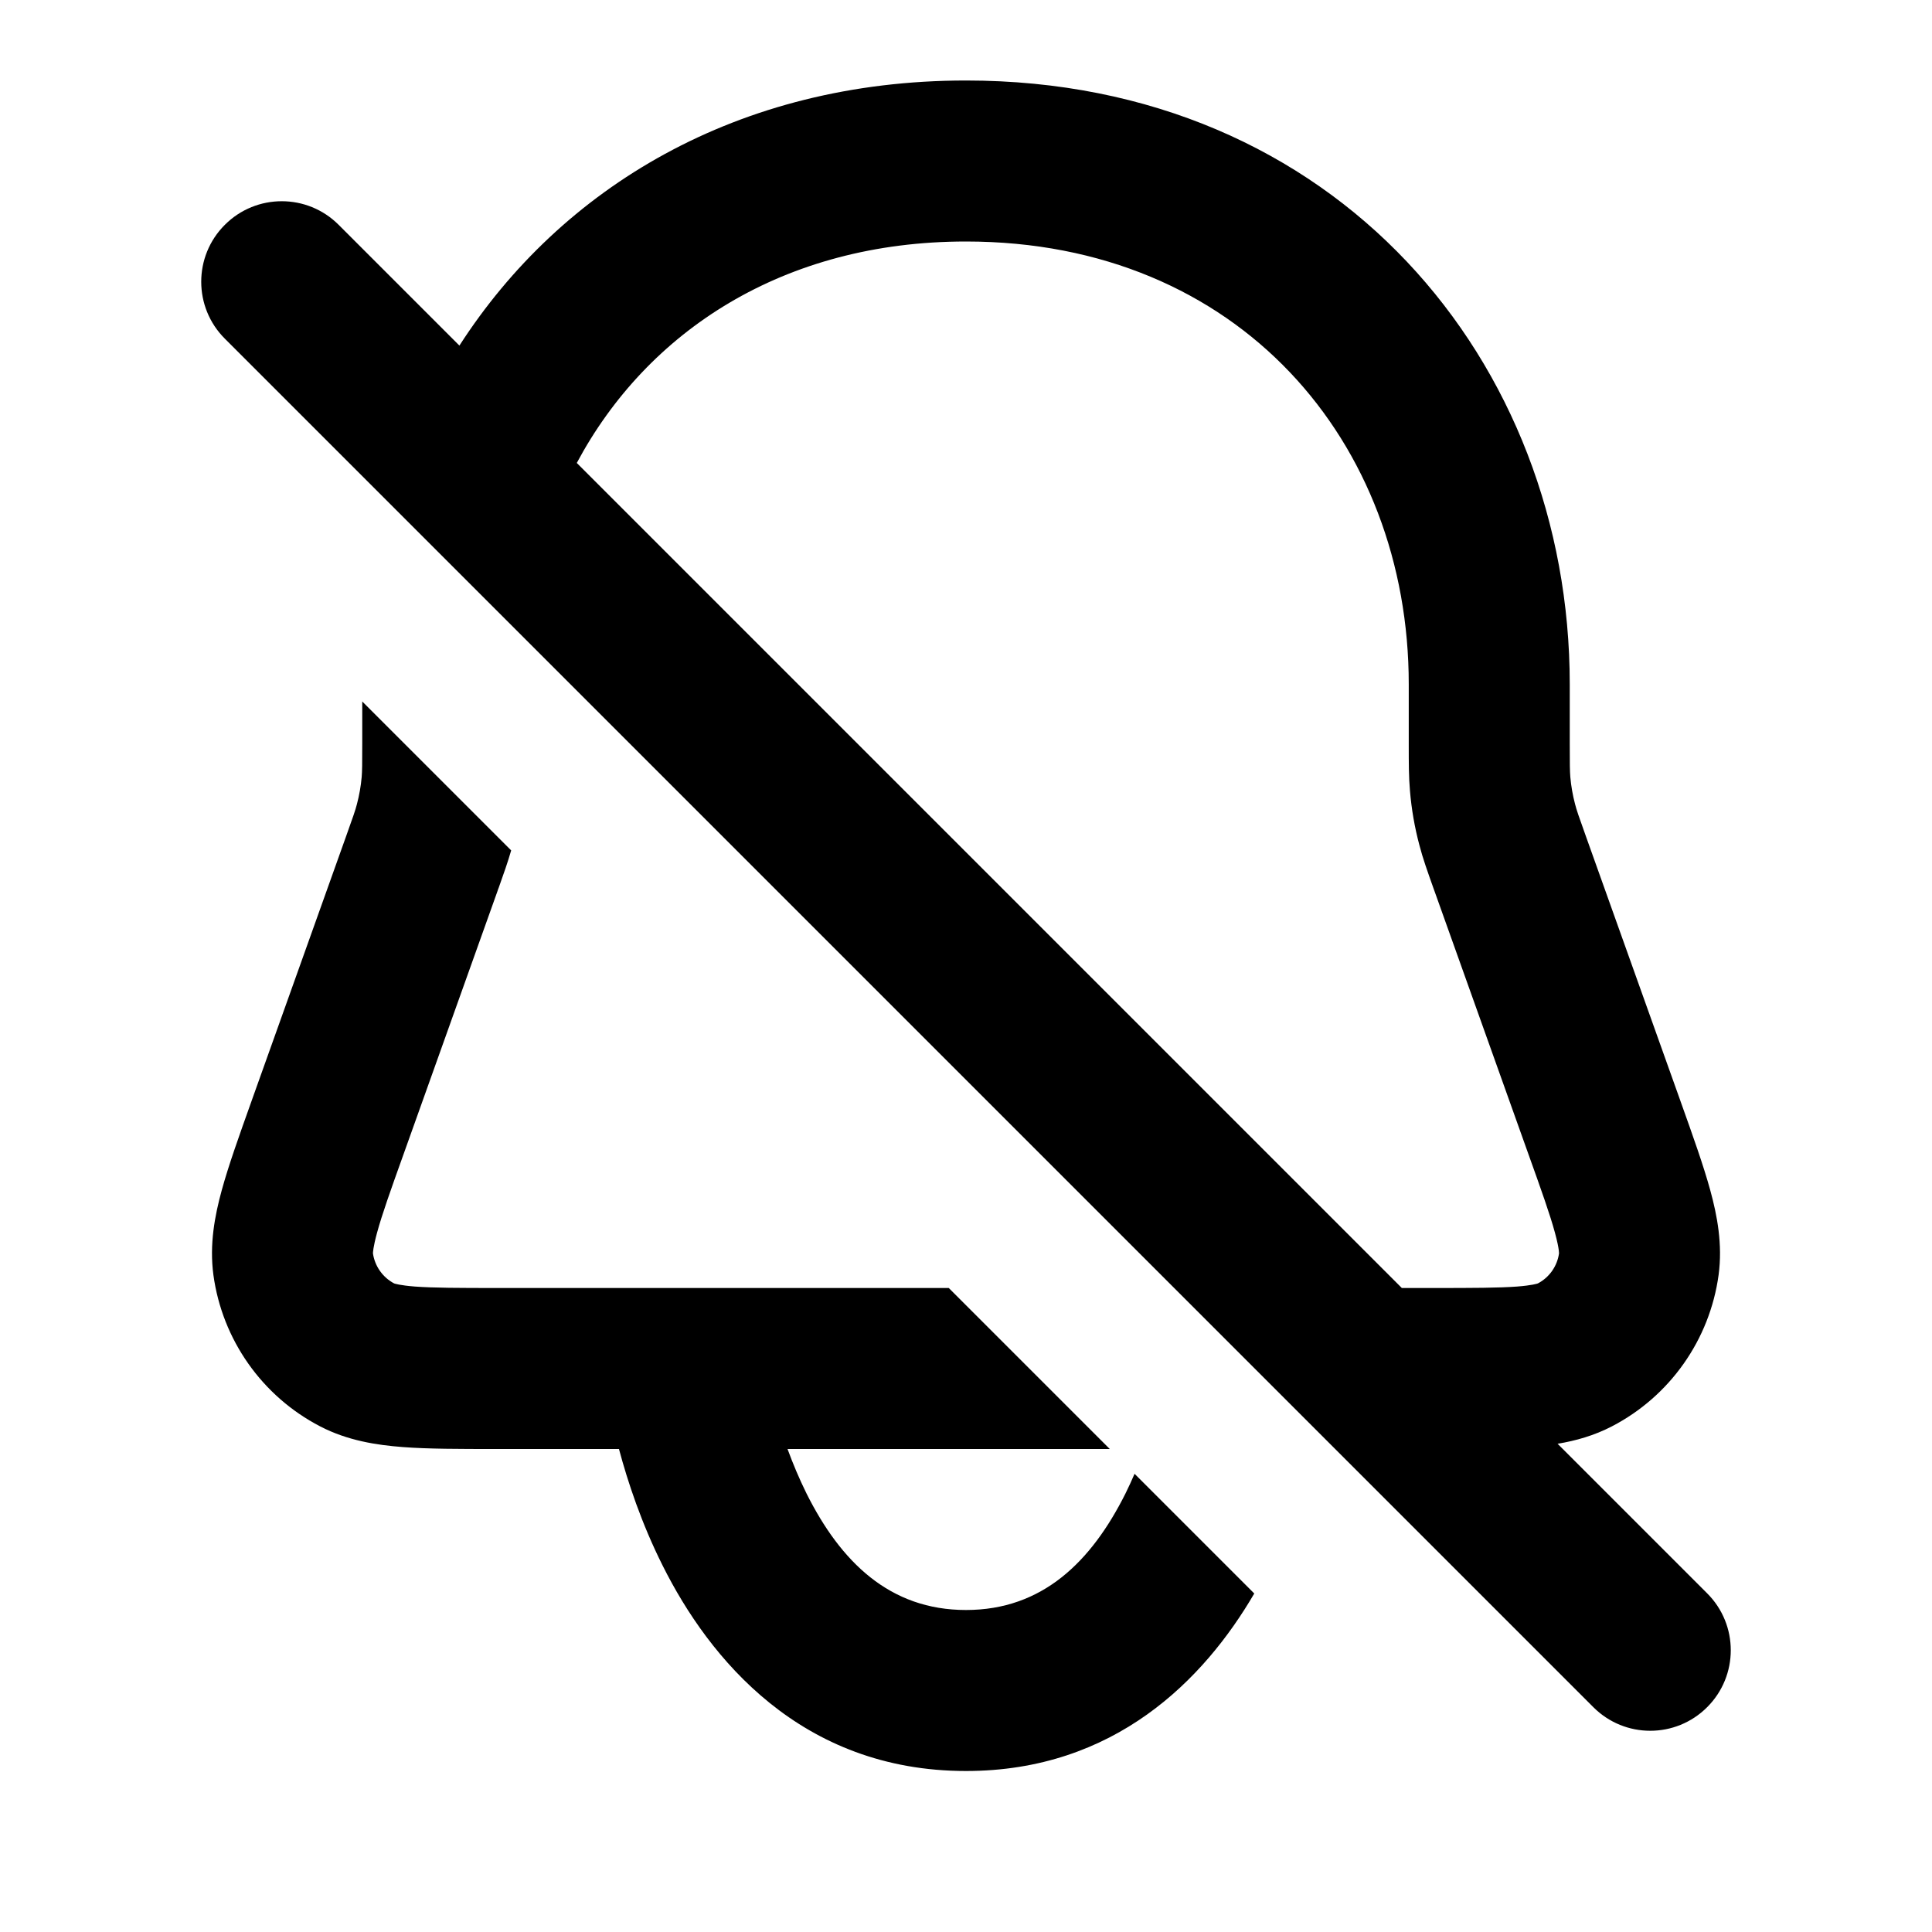 <svg width="24" height="24" viewBox="0 0 24 24" fill="none" xmlns="http://www.w3.org/2000/svg">
<g clip-path="url(#clip0)">
<path fill-rule="evenodd" clip-rule="evenodd" d="M5.707 4.293L4.207 2.793C3.817 2.402 3.183 2.402 2.793 2.793C2.402 3.183 2.402 3.817 2.793 4.207L19.793 21.207C20.183 21.598 20.817 21.598 21.207 21.207C21.598 20.817 21.598 20.183 21.207 19.793L19.349 17.935C19.572 17.898 19.802 17.834 20.023 17.719C20.744 17.345 21.239 16.643 21.349 15.838C21.4 15.458 21.332 15.101 21.245 14.784C21.161 14.478 21.03 14.111 20.88 13.691L20.88 13.691L20.868 13.657L19.704 10.398C19.611 10.139 19.585 10.063 19.566 9.989C19.537 9.879 19.517 9.766 19.507 9.652C19.501 9.576 19.5 9.496 19.5 9.221V8.5C19.5 4.499 16.602 1 12 1C9.16 1 6.969 2.333 5.707 4.293ZM7.165 5.751L17.414 16H17.807C18.3 16 18.613 15.999 18.845 15.982C19.034 15.967 19.096 15.946 19.104 15.943C19.247 15.868 19.345 15.728 19.367 15.568C19.365 15.585 19.377 15.536 19.316 15.313C19.255 15.088 19.15 14.793 18.984 14.33L17.82 11.07L17.808 11.037L17.808 11.037C17.733 10.825 17.675 10.665 17.632 10.498C17.573 10.277 17.534 10.051 17.515 9.823C17.5 9.651 17.5 9.481 17.5 9.256L17.5 9.221V8.5C17.5 5.501 15.398 3 12 3C9.73 3 8.039 4.116 7.165 5.751ZM4.5 8.714L6.35 10.564C6.309 10.708 6.257 10.853 6.192 11.037L6.191 11.037L6.18 11.07L5.016 14.33C4.85 14.793 4.745 15.088 4.684 15.313C4.634 15.496 4.633 15.562 4.633 15.57L4.633 15.568C4.633 15.569 4.633 15.571 4.633 15.571L4.633 15.57C4.656 15.729 4.754 15.868 4.896 15.943C4.904 15.946 4.966 15.967 5.155 15.982C5.387 15.999 5.7 16 6.193 16H8.5H11.786L13.786 18H9.783C9.849 18.18 9.927 18.367 10.019 18.553C10.443 19.4 11.05 20 12 20C12.95 20 13.557 19.4 13.981 18.553C14.021 18.471 14.059 18.39 14.094 18.308L15.581 19.795C14.958 20.863 13.847 22 12 22C9.95 22 8.807 20.6 8.231 19.447C7.968 18.922 7.797 18.405 7.689 18H6.193H6.157H6.157H6.157C5.711 18 5.321 18 5.004 17.976C4.677 17.951 4.318 17.896 3.977 17.719C3.256 17.345 2.761 16.643 2.651 15.838C2.6 15.458 2.668 15.101 2.755 14.784C2.839 14.478 2.97 14.111 3.12 13.691L3.132 13.657L4.296 10.398C4.389 10.139 4.415 10.063 4.434 9.989C4.463 9.879 4.483 9.766 4.493 9.652C4.499 9.576 4.5 9.496 4.5 9.221V8.714Z" fill="black"/>
</g>
<defs>
<clipPath id="clip0">
<rect width="24" height="24" fill="white"/>
</clipPath>
</defs>
</svg>
